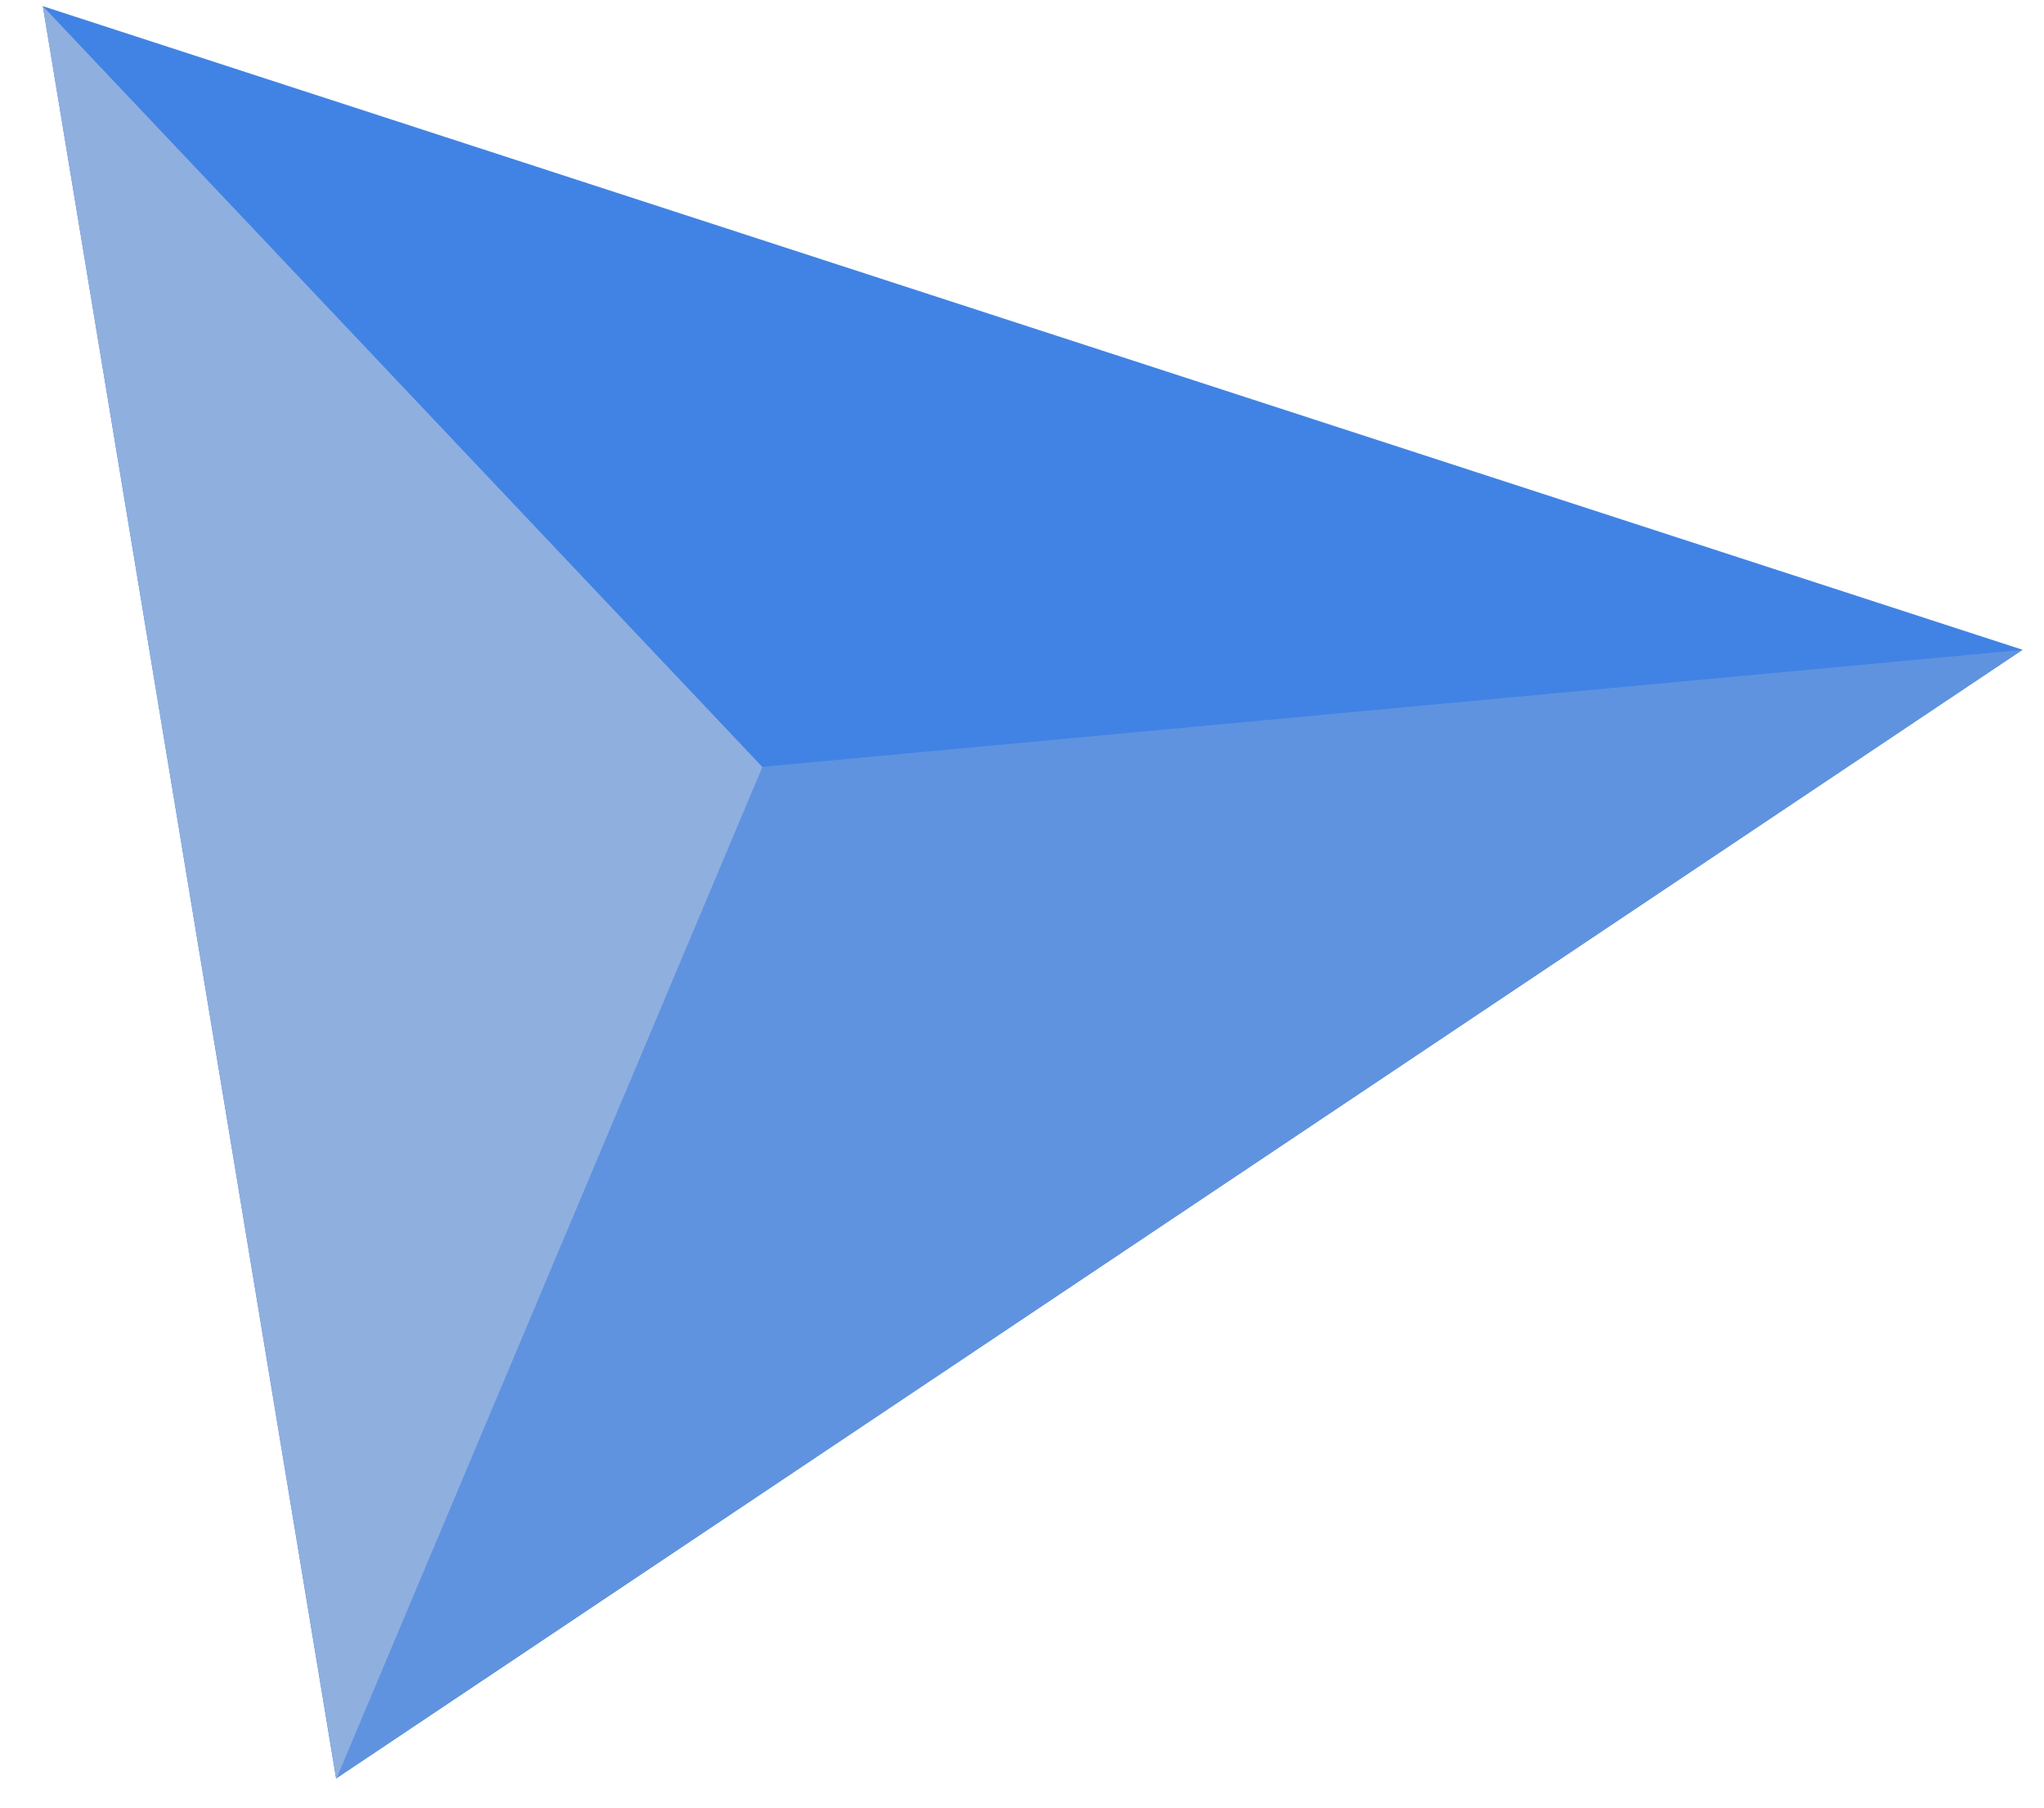 <svg width="199" height="176" viewBox="0 0 199 176" fill="none" xmlns="http://www.w3.org/2000/svg">
<path d="M32.719 173.124L196.91 63.25L4.168 0.6L32.719 173.124Z" fill="#4183E4"/>
<path d="M196.886 63.264L74.165 74.654L32.708 173.124L196.886 63.264Z" fill="#5F93E0"/>
<path d="M4.17 0.6L74.224 74.662L32.739 173.17L4.17 0.6Z" fill="#8FAFDF"/>
</svg>

